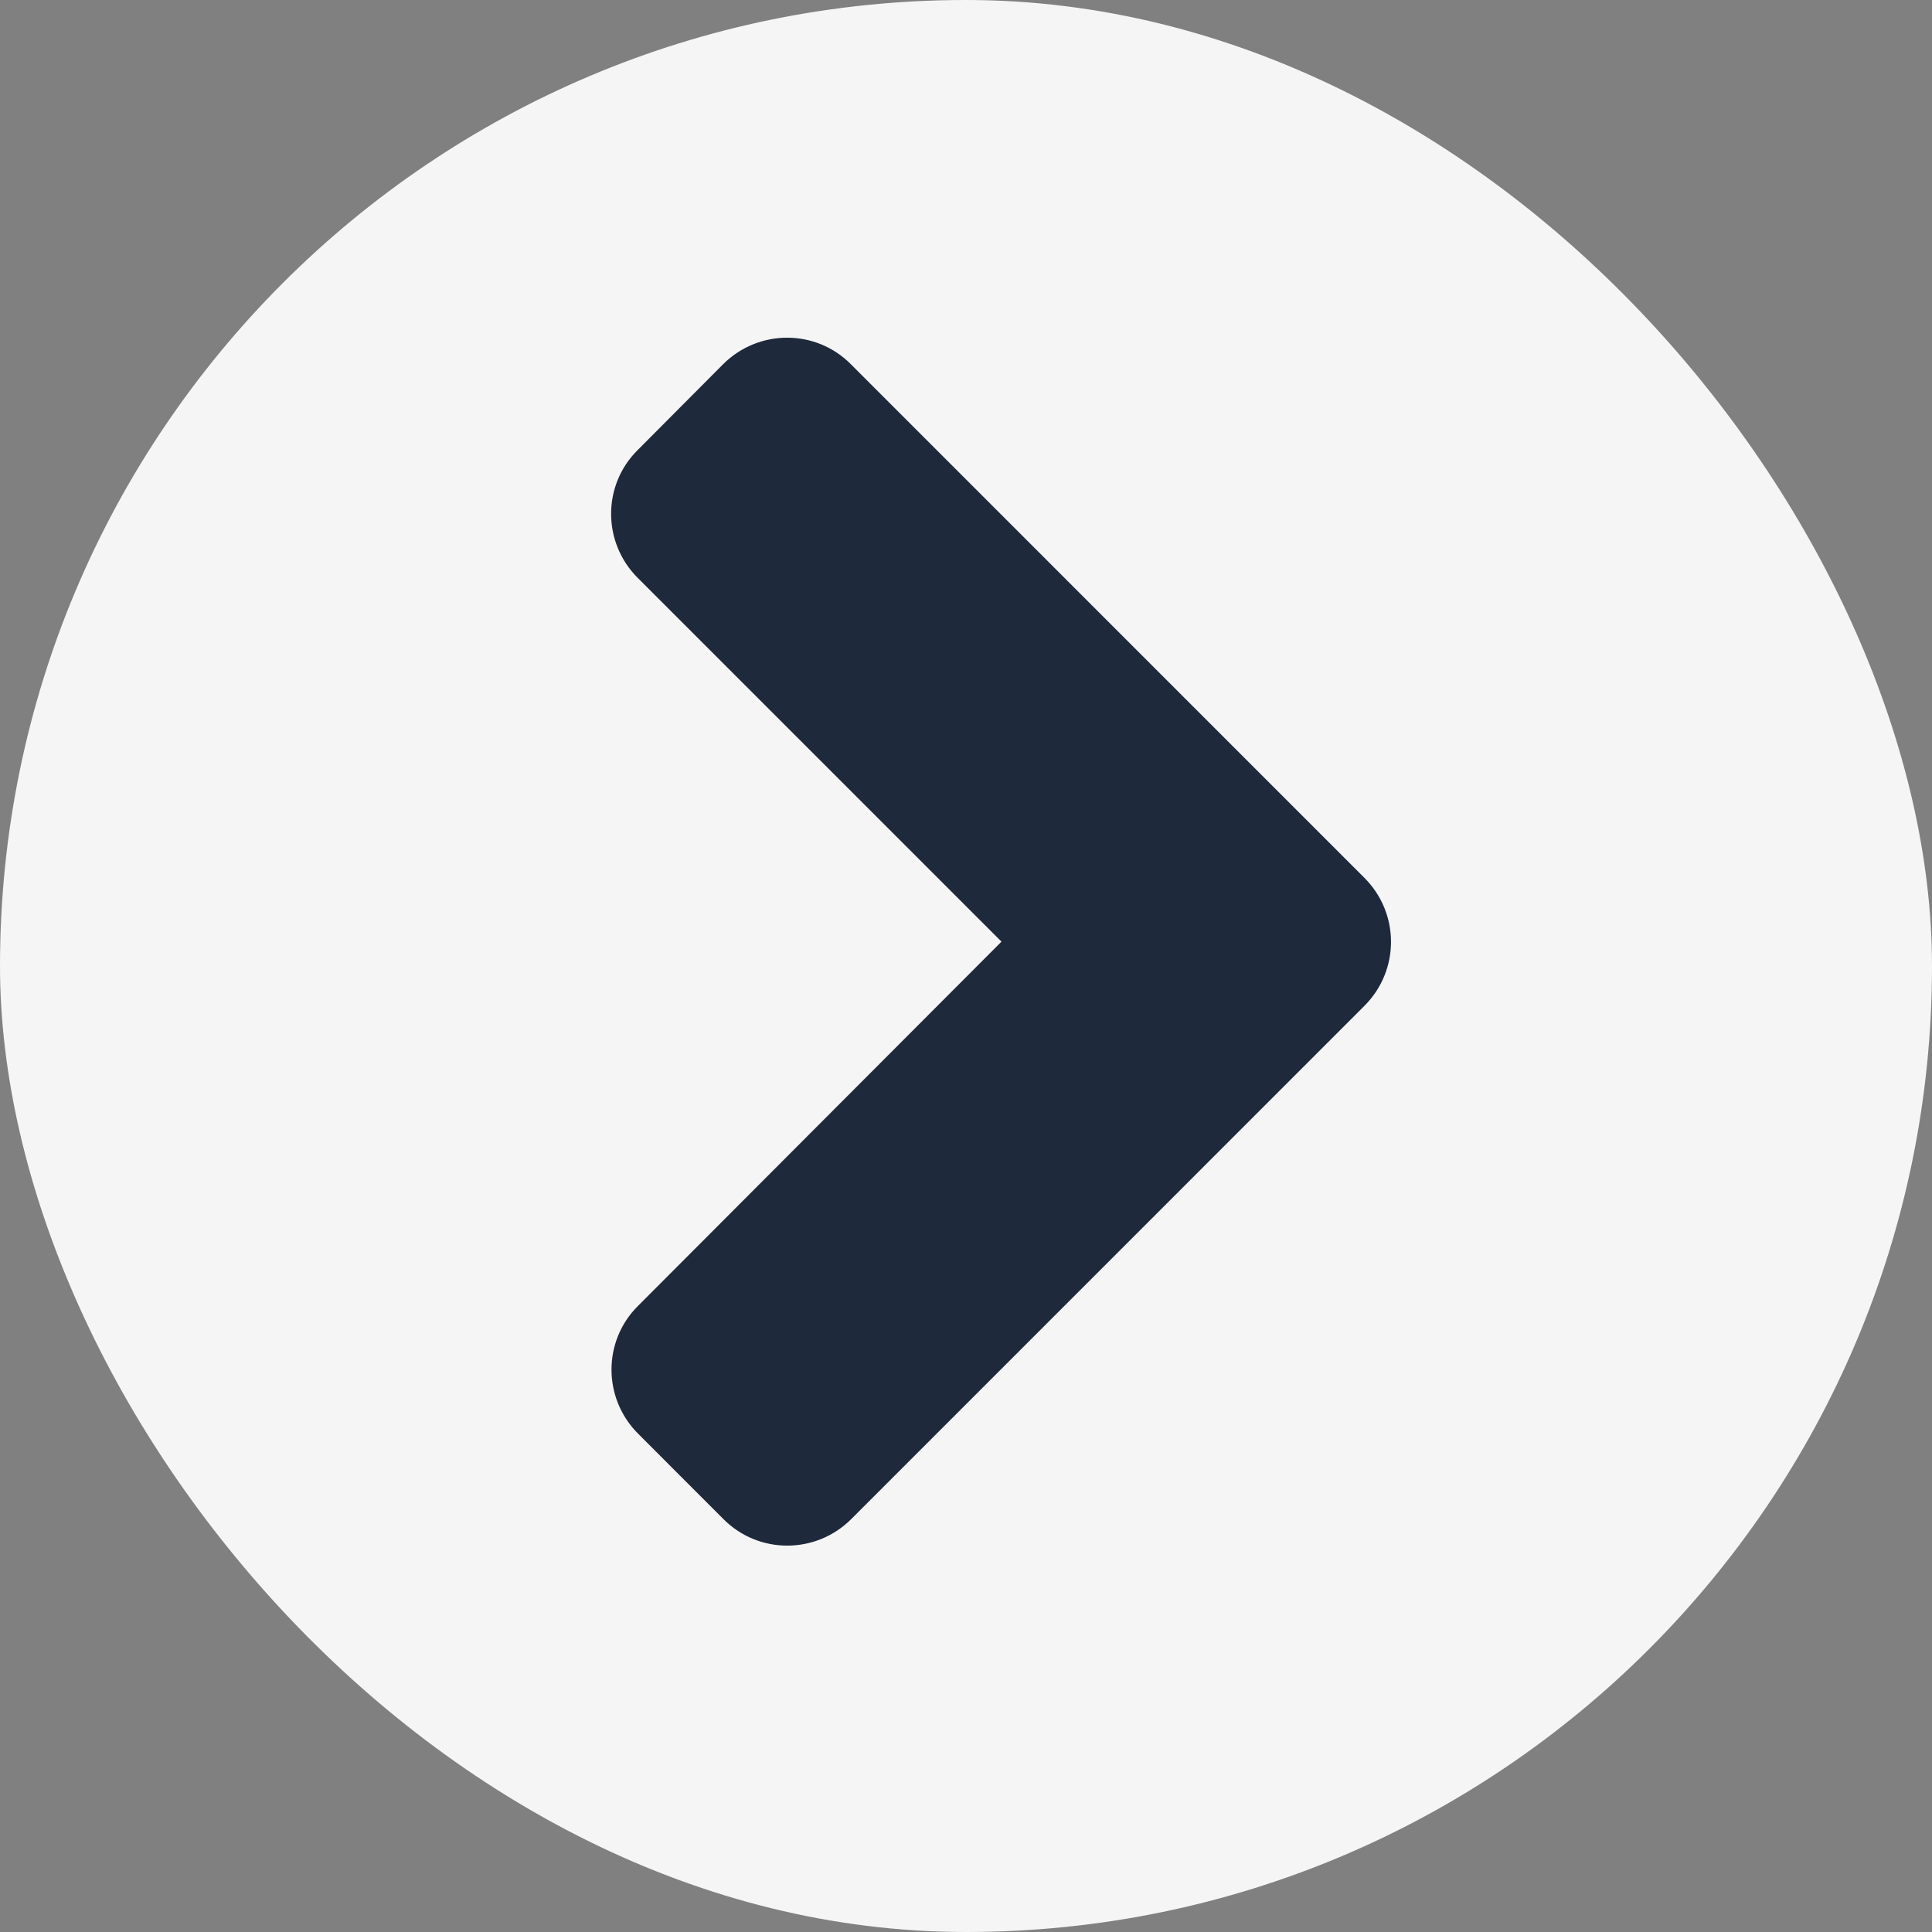 <svg width="25" height="25" viewBox="0 0 25 25" fill="none" xmlns="http://www.w3.org/2000/svg">
<rect x="0" y="0" width="25" height="25" fill="#808080" stroke="none"/>
<g id="angle-left">
<rect x="25" y="25" width="25" height="25" rx="12.5" transform="rotate(180 25 25)" fill="#F5F5F5"/>
<path id="Vector" d="M17.656 13.015L11.016 19.656C10.557 20.115 9.815 20.115 9.36 19.656L8.257 18.552C7.798 18.093 7.798 17.351 8.257 16.897L12.959 12.185L8.252 7.478C7.793 7.019 7.793 6.277 8.252 5.823L9.356 4.714C9.815 4.255 10.557 4.255 11.011 4.714L17.651 11.355C18.115 11.814 18.115 12.556 17.656 13.015Z" fill="#1E293B"/>
</g>
</svg>
